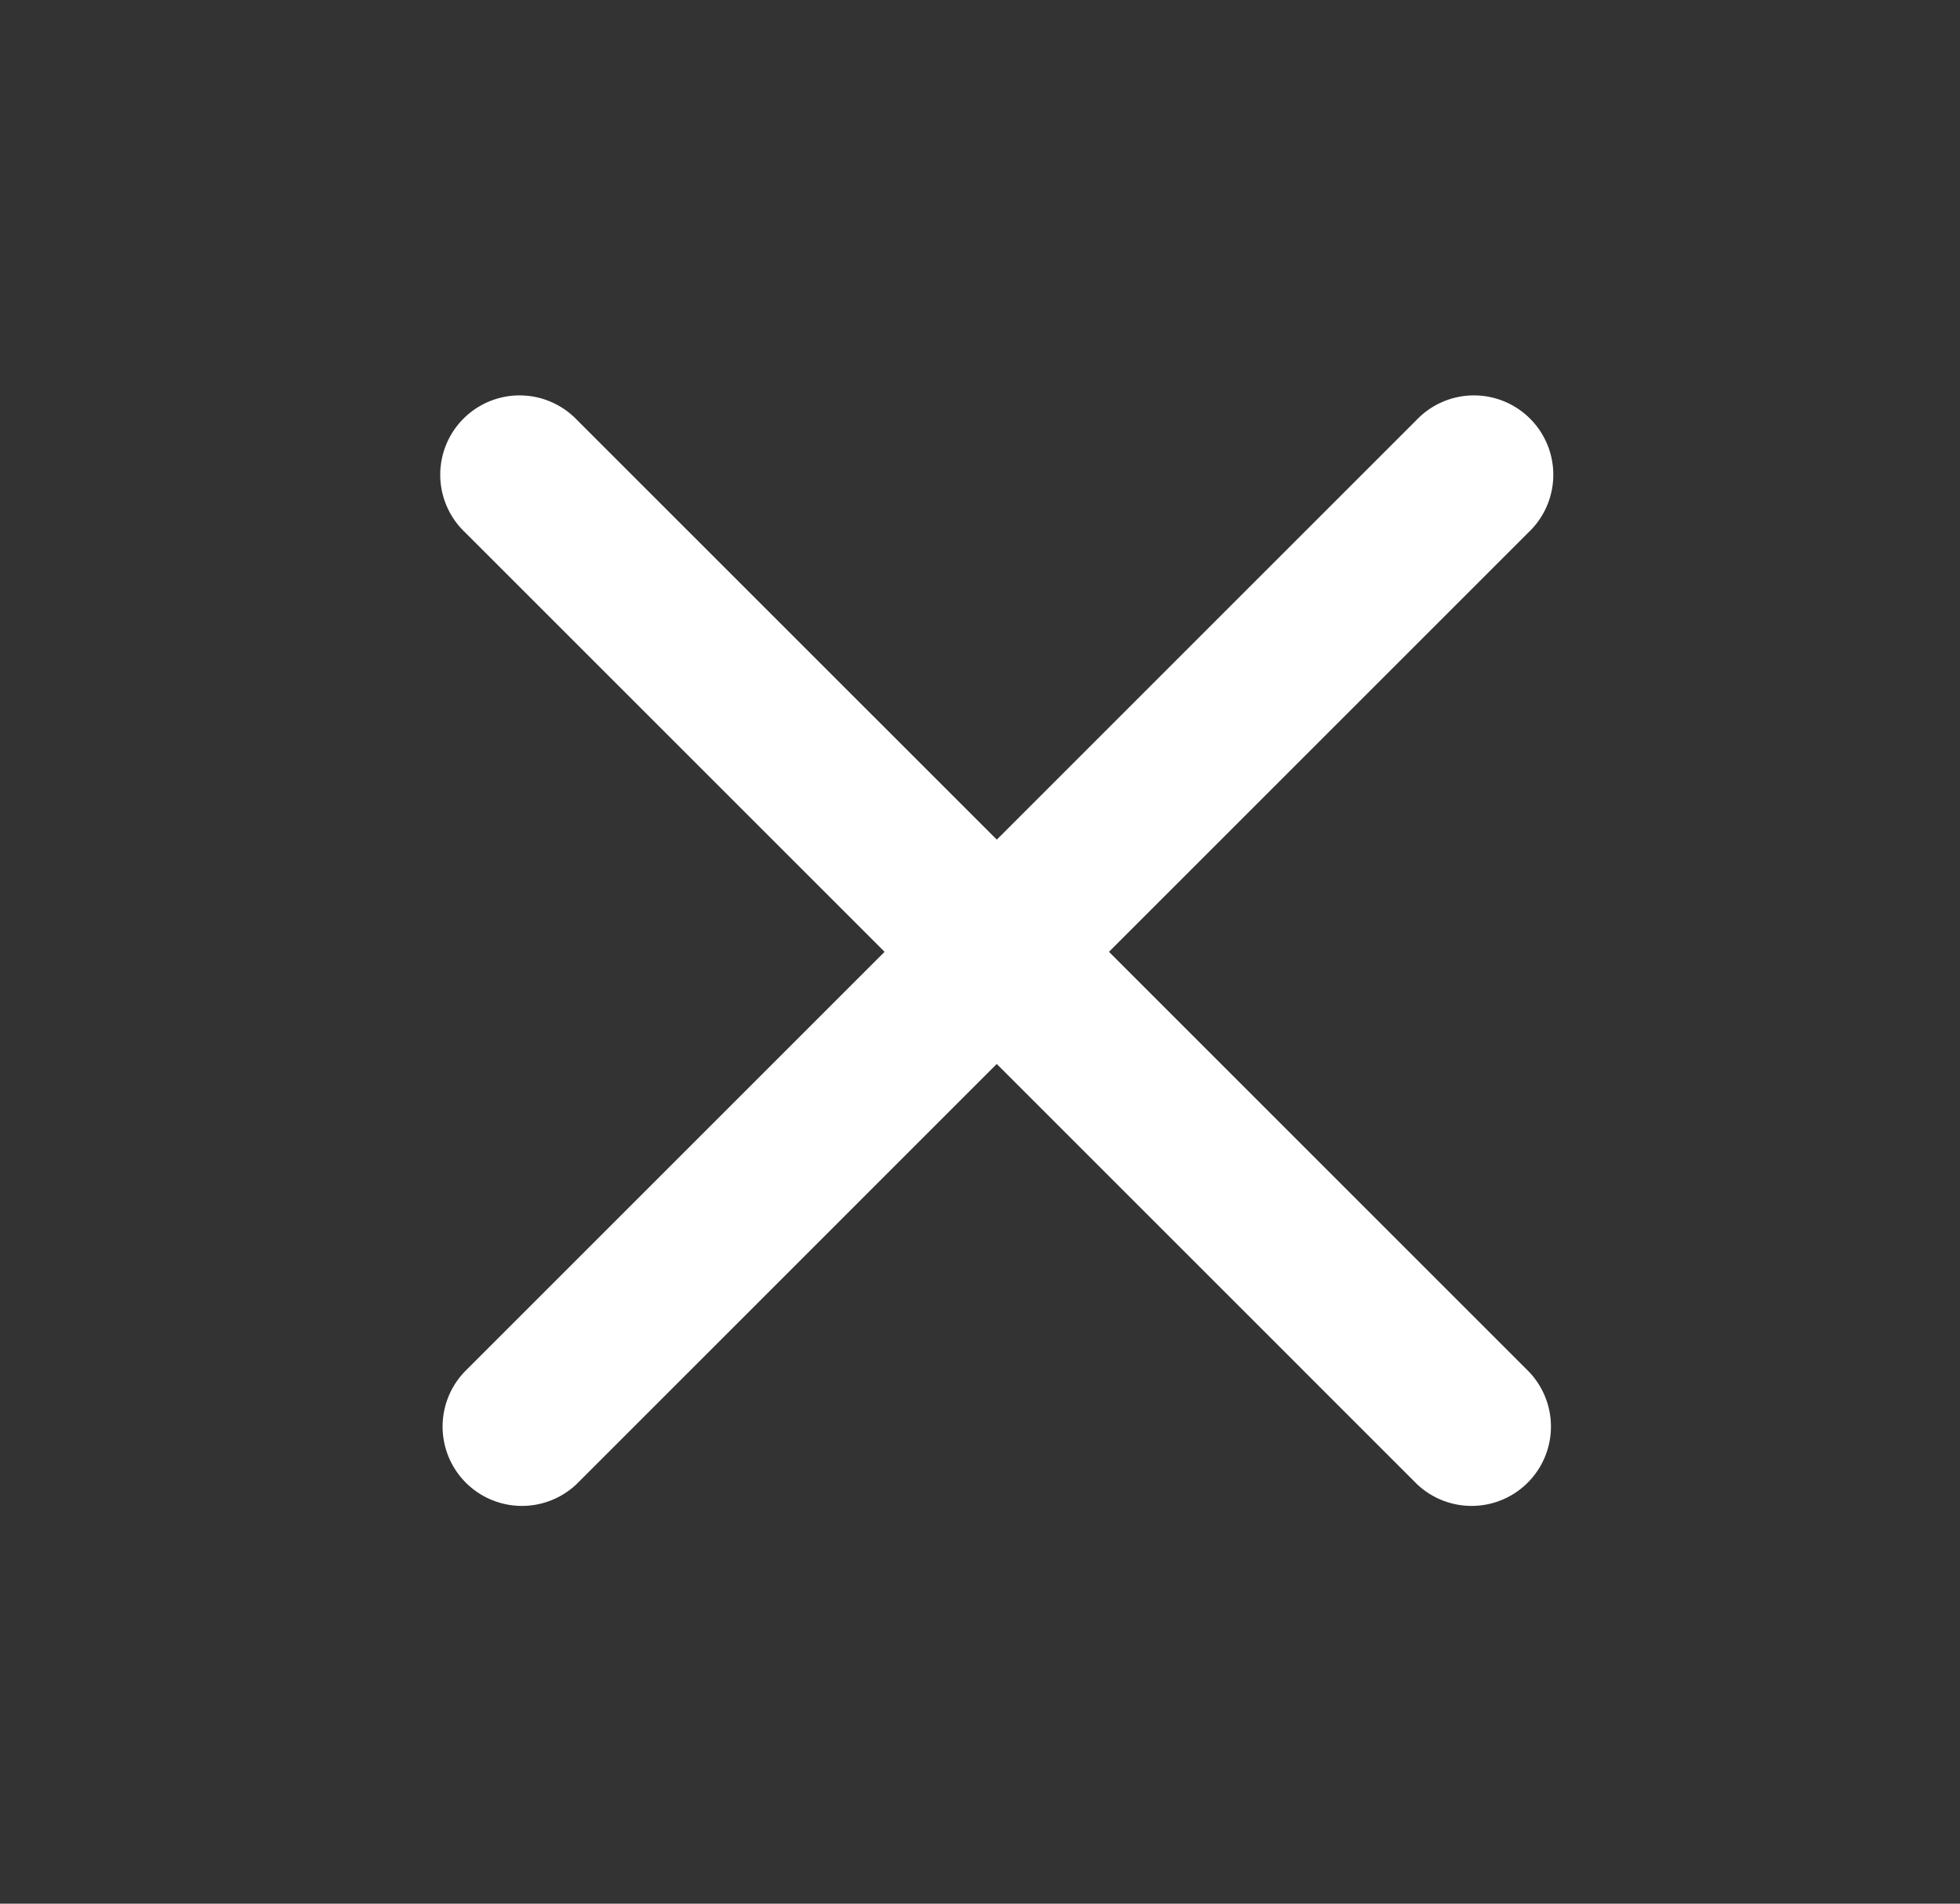 <svg xmlns="http://www.w3.org/2000/svg" width="35" height="34" fill="none"><rect width="100%" height="100%" fill="#333333" stroke="none"/><path fill="#fff" d="M10.301 7.498a1.417 1.417 0 1 0-2.003 2.004L15.796 17l-7.498 7.498a1.417 1.417 0 0 0 2.003 2.004l7.498-7.499 7.499 7.499a1.417 1.417 0 0 0 2.003-2.004L19.803 17l7.498-7.498a1.417 1.417 0 1 0-2.003-2.004L17.8 14.996z"/></svg>